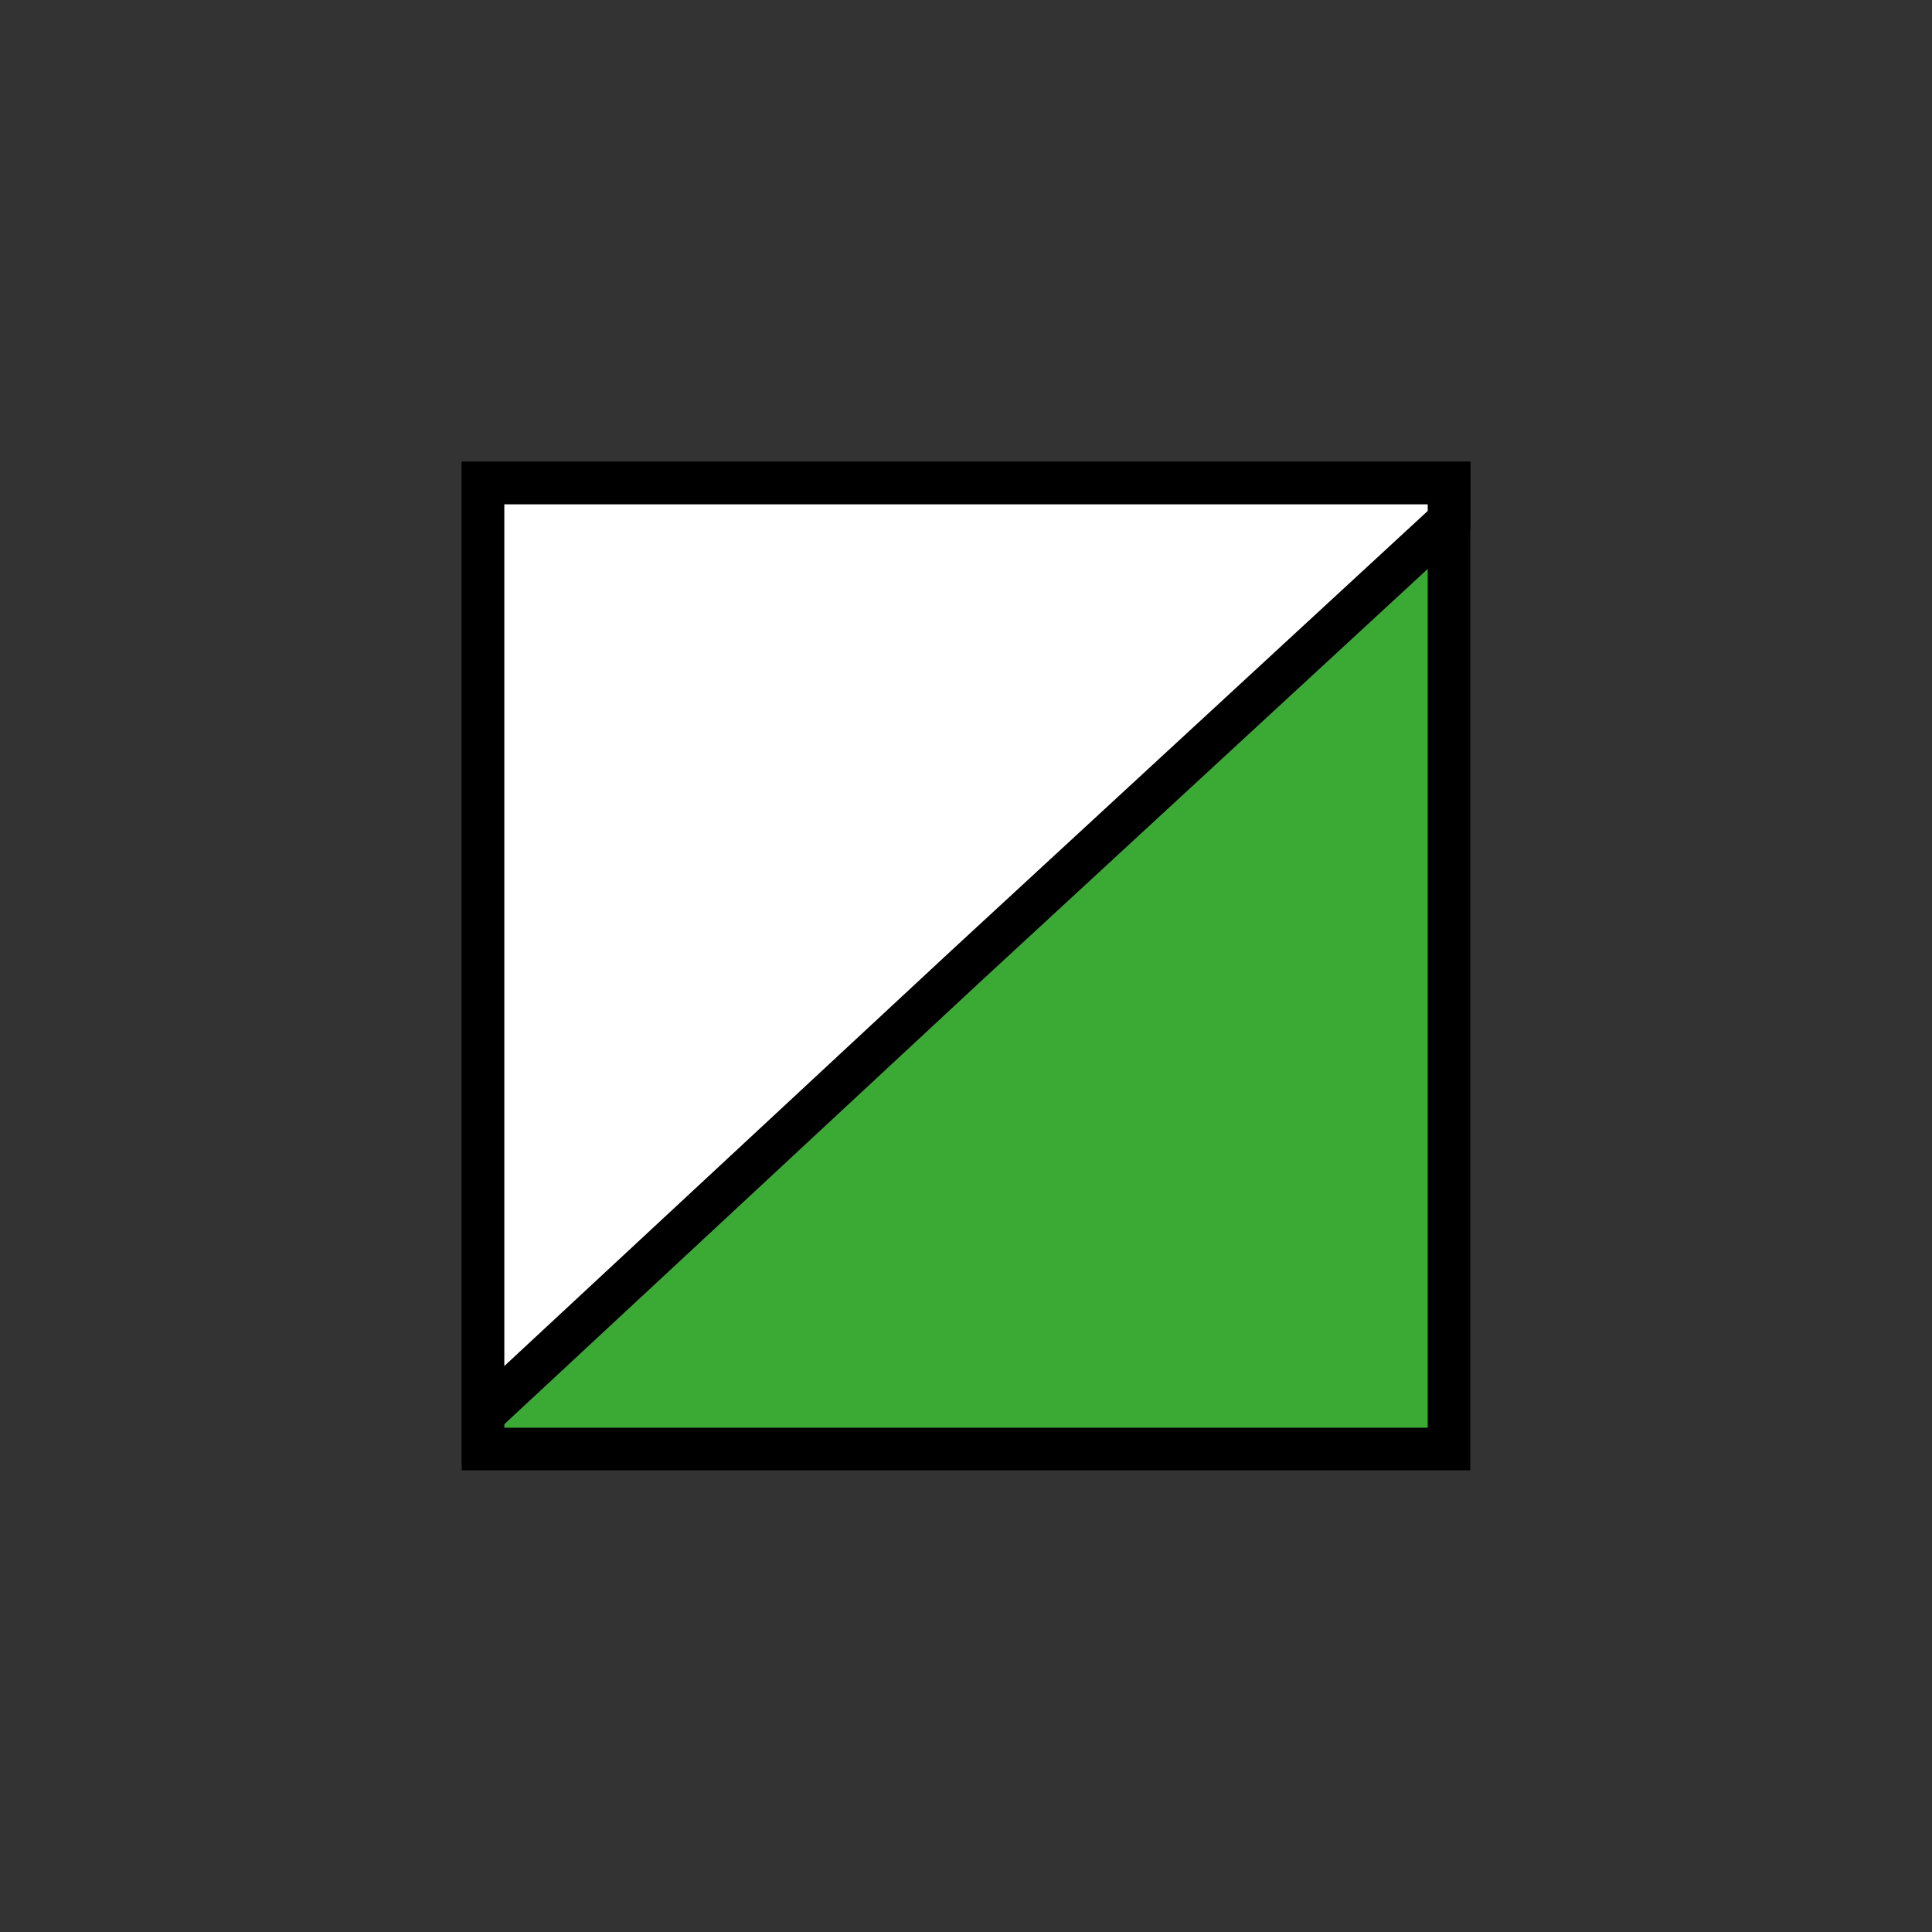 <?xml version="1.0" encoding="utf-8"?>
<!-- Generator: Adobe Illustrator 15.0.0, SVG Export Plug-In . SVG Version: 6.00 Build 0)  -->
<!DOCTYPE svg PUBLIC "-//W3C//DTD SVG 1.1//EN" "http://www.w3.org/Graphics/SVG/1.1/DTD/svg11.dtd">
<svg version="1.1" id="Слой_1" xmlns="http://www.w3.org/2000/svg" xmlns:xlink="http://www.w3.org/1999/xlink" x="0px" y="0px"
	 width="45.35px" height="45.35px" viewBox="0 0 45.35 45.35" enable-background="new 0 0 45.35 45.35" xml:space="preserve">
<rect x="0" y="0" width="45.35" height="45.35" fill="#333333" stroke="none"/>
<rect x="11.338" y="11.338" fill="#3AAA35" stroke="#000000" stroke-miterlimit="10" width="22.675" height="22.675"/>
<polygon fill="#FFFFFF" stroke="#000000" stroke-miterlimit="10" points="11.338,33.212 22.675,22.675 34.013,12.213 34.013,11.338 
	11.338,11.338 "/>
</svg>
